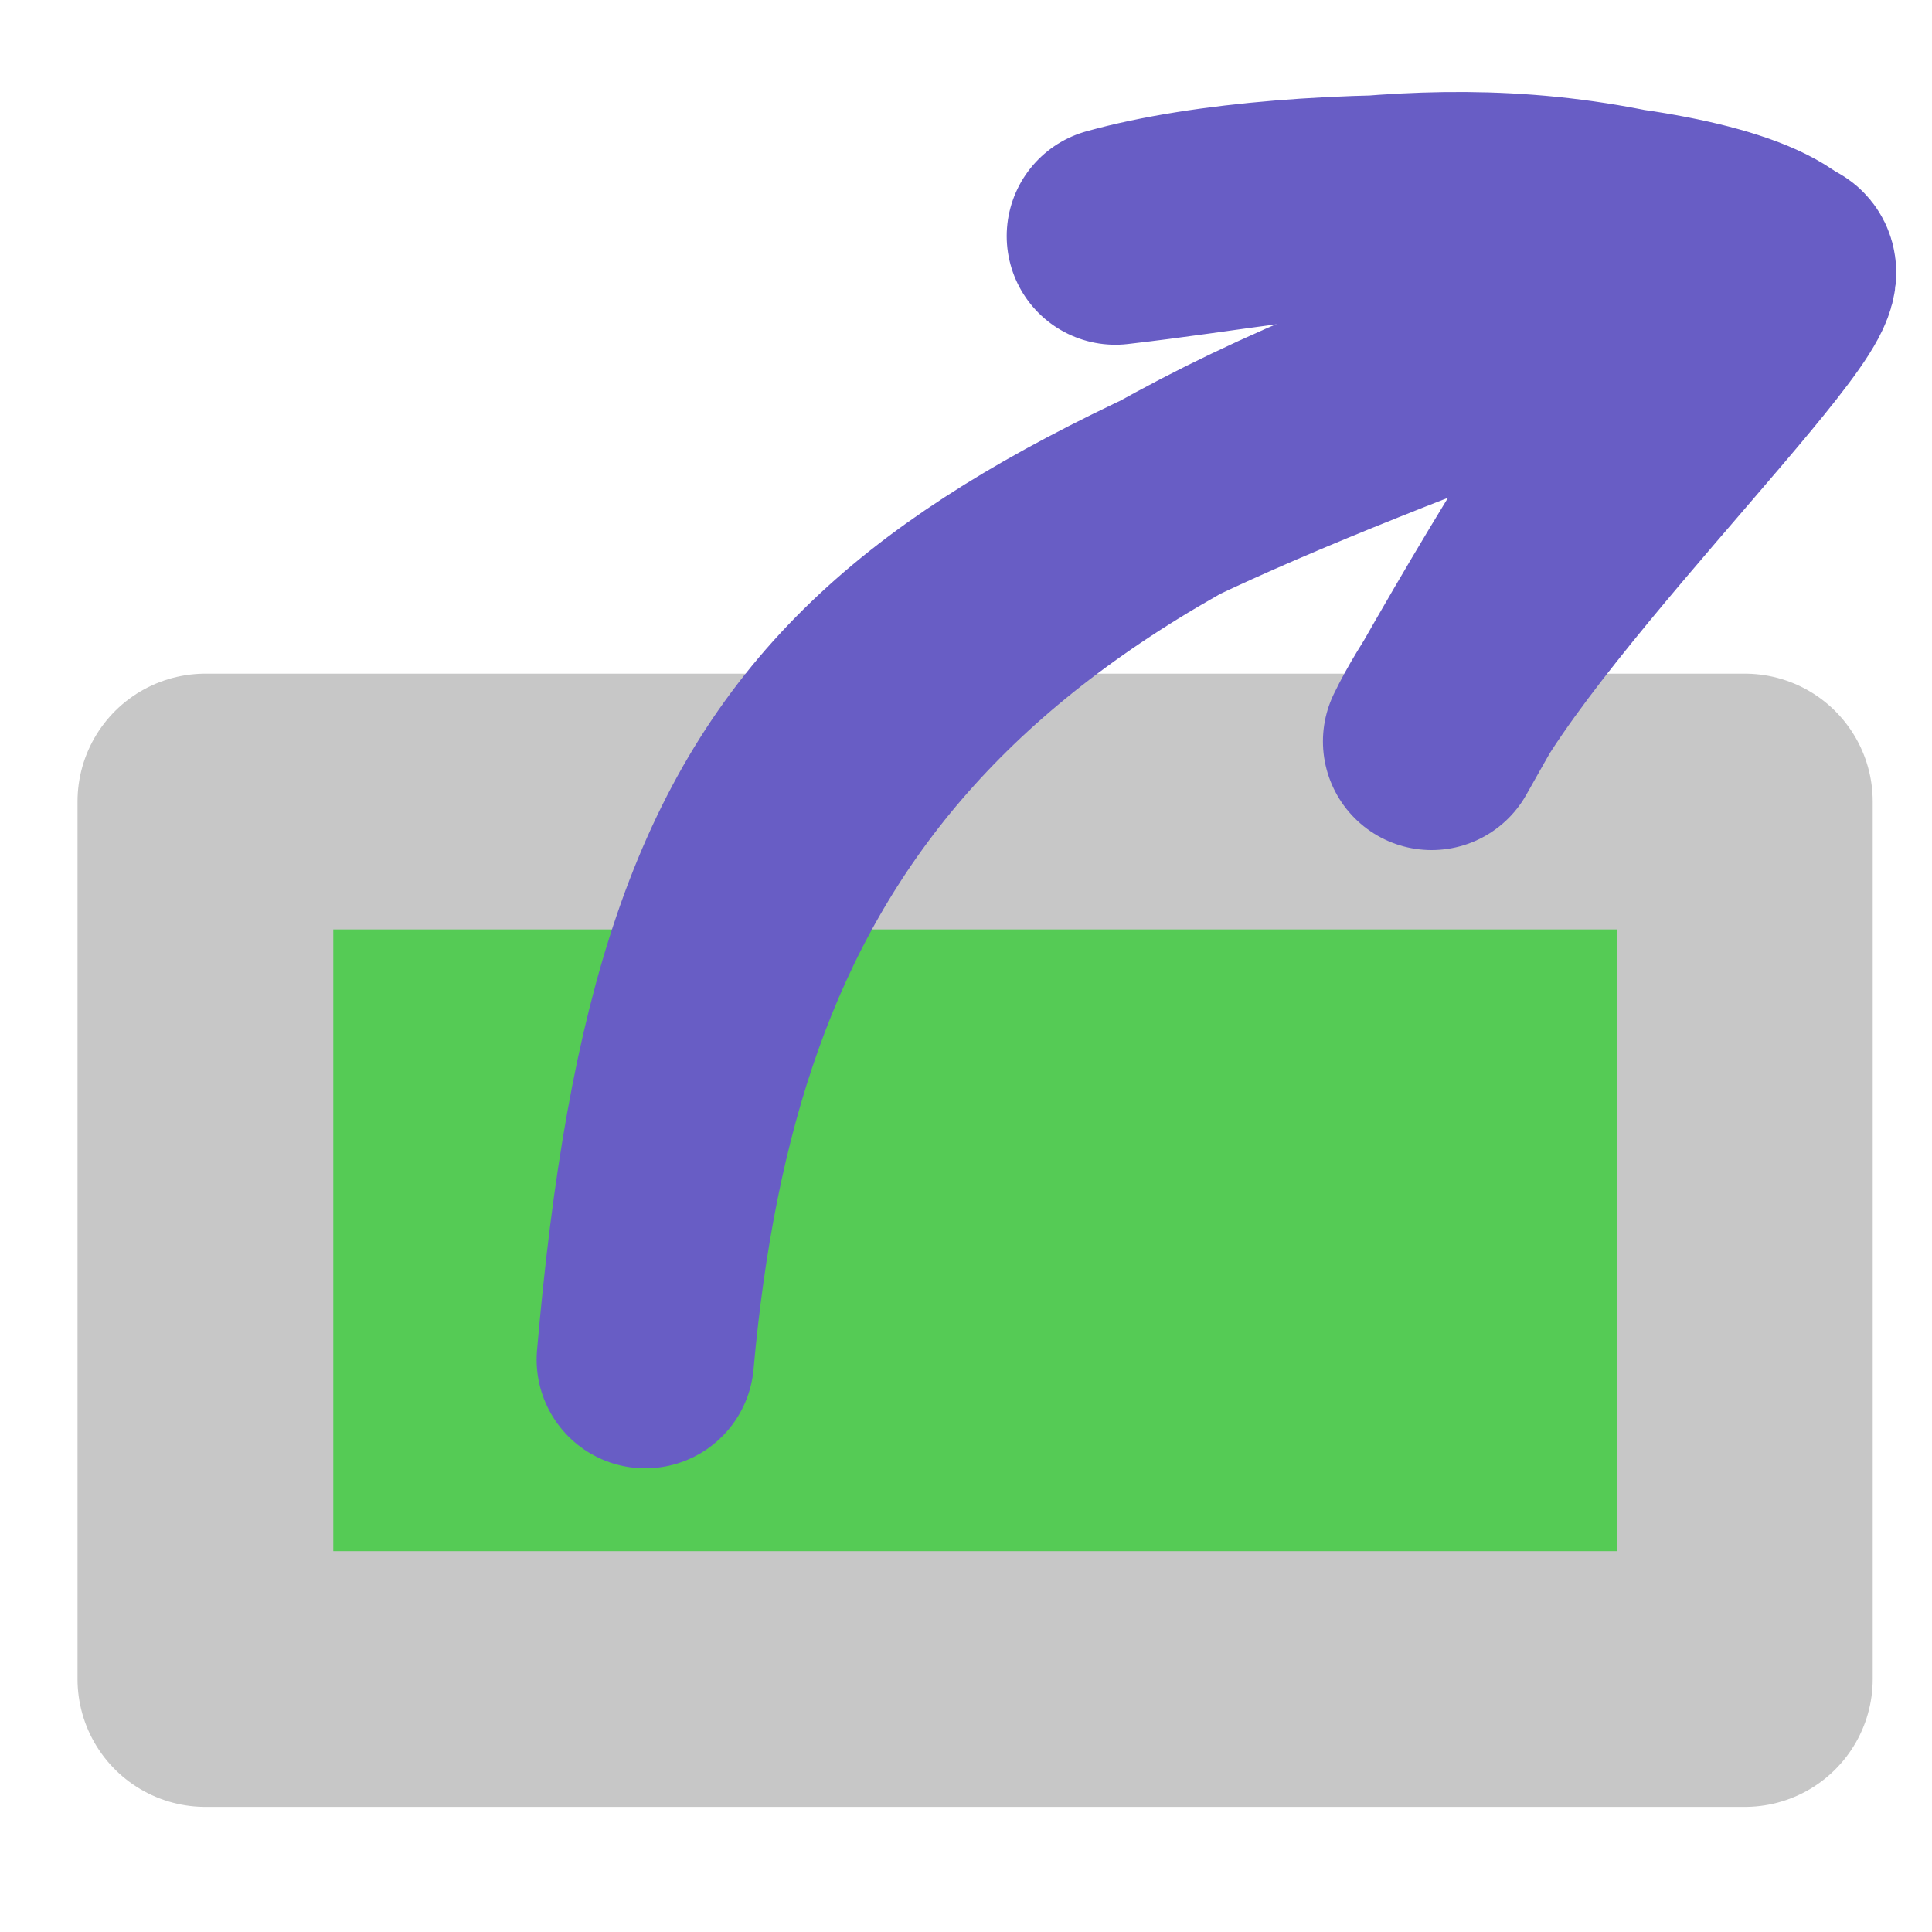 <?xml version="1.0" encoding="UTF-8" standalone="no"?>
<!-- Created with Inkscape (http://www.inkscape.org/) -->

<svg
   xmlns:dc="http://purl.org/dc/elements/1.1/"
   xmlns:cc="http://creativecommons.org/ns#"
   xmlns:rdf="http://www.w3.org/1999/02/22-rdf-syntax-ns#"
   xmlns:svg="http://www.w3.org/2000/svg"
   xmlns="http://www.w3.org/2000/svg"
   xmlns:sodipodi="http://sodipodi.sourceforge.net/DTD/sodipodi-0.dtd"
   xmlns:inkscape="http://www.inkscape.org/namespaces/inkscape"
   width="16px"
   height="16px"
   id="svg2985"
   version="1.1"
   inkscape:version="0.48.3.1 r9886"
   sodipodi:docname="iconExport.svg"
   inkscape:export-filename="/home/zaur/Documents/Fortiss/GitHubGrape/grape/languages/grape/resources/iconExport.png"
   inkscape:export-xdpi="90"
   inkscape:export-ydpi="90">
  <defs
     id="defs2987" />
  <sodipodi:namedview
     id="base"
     pagecolor="#ffffff"
     bordercolor="#666666"
     borderopacity="1.0"
     inkscape:pageopacity="0.0"
     inkscape:pageshadow="2"
     inkscape:zoom="31.392433"
     inkscape:cx="5.280082"
     inkscape:cy="6.4906019"
     inkscape:current-layer="layer1"
     showgrid="true"
     inkscape:grid-bbox="true"
     inkscape:document-units="px"
     inkscape:window-width="1920"
     inkscape:window-height="1180"
     inkscape:window-x="-2"
     inkscape:window-y="-3"
     inkscape:window-maximized="1" />
  <g
     id="layer1"
     inkscape:label="Layer 1"
     inkscape:groupmode="layer">
    <rect
       style="fill:#55cb55;fill-opacity:1;stroke:#c7c7c7;stroke-width:2.118;stroke-linecap:round;stroke-linejoin:round;stroke-miterlimit:4;stroke-opacity:1;stroke-dasharray:none"
       id="rect2993"
       width="12.749"
       height="7.267"
       x="1.701"
       y="6.638" />
    <path
       style="fill:#2b802b;fill-opacity:1;stroke:#685dc5;stroke-width:1.8;stroke-linecap:round;stroke-linejoin:round;stroke-miterlimit:4;stroke-opacity:1;stroke-dasharray:none"
       d="M 5.344,11.26 C 5.721,7.065 7.508,4.371 13.249,2.682 7.405,4.864 5.831,5.649 5.344,11.26 z"
       id="path3964"
       inkscape:connector-curvature="0"
       sodipodi:nodetypes="ccc" />
    <path
       style="fill:#2b802b;fill-opacity:1;stroke:#685dc5;stroke-width:1.8;stroke-linecap:round;stroke-linejoin:round;stroke-miterlimit:4;stroke-opacity:1;stroke-dasharray:none"
       d="M 14.679,2.154 C 12.506,1.322 11.002,1.752 9.237,1.955 10.784,1.523 13.908,1.625 14.679,2.154 z"
       id="path3966"
       inkscape:connector-curvature="0"
       sodipodi:nodetypes="ccc" />
    <path
       style="fill:#2b802b;fill-opacity:1;stroke:#685dc5;stroke-width:1.8;stroke-linecap:round;stroke-linejoin:round;stroke-miterlimit:4;stroke-opacity:1;stroke-dasharray:none"
       d="M 11.856,6.14 C 13.618,3.001 14.293,2.4 14.667,2.225 15.468,1.982 12.516,4.77 11.856,6.14 z"
       id="path3968"
       inkscape:connector-curvature="0"
       sodipodi:nodetypes="ccc" />
  </g>
</svg>
